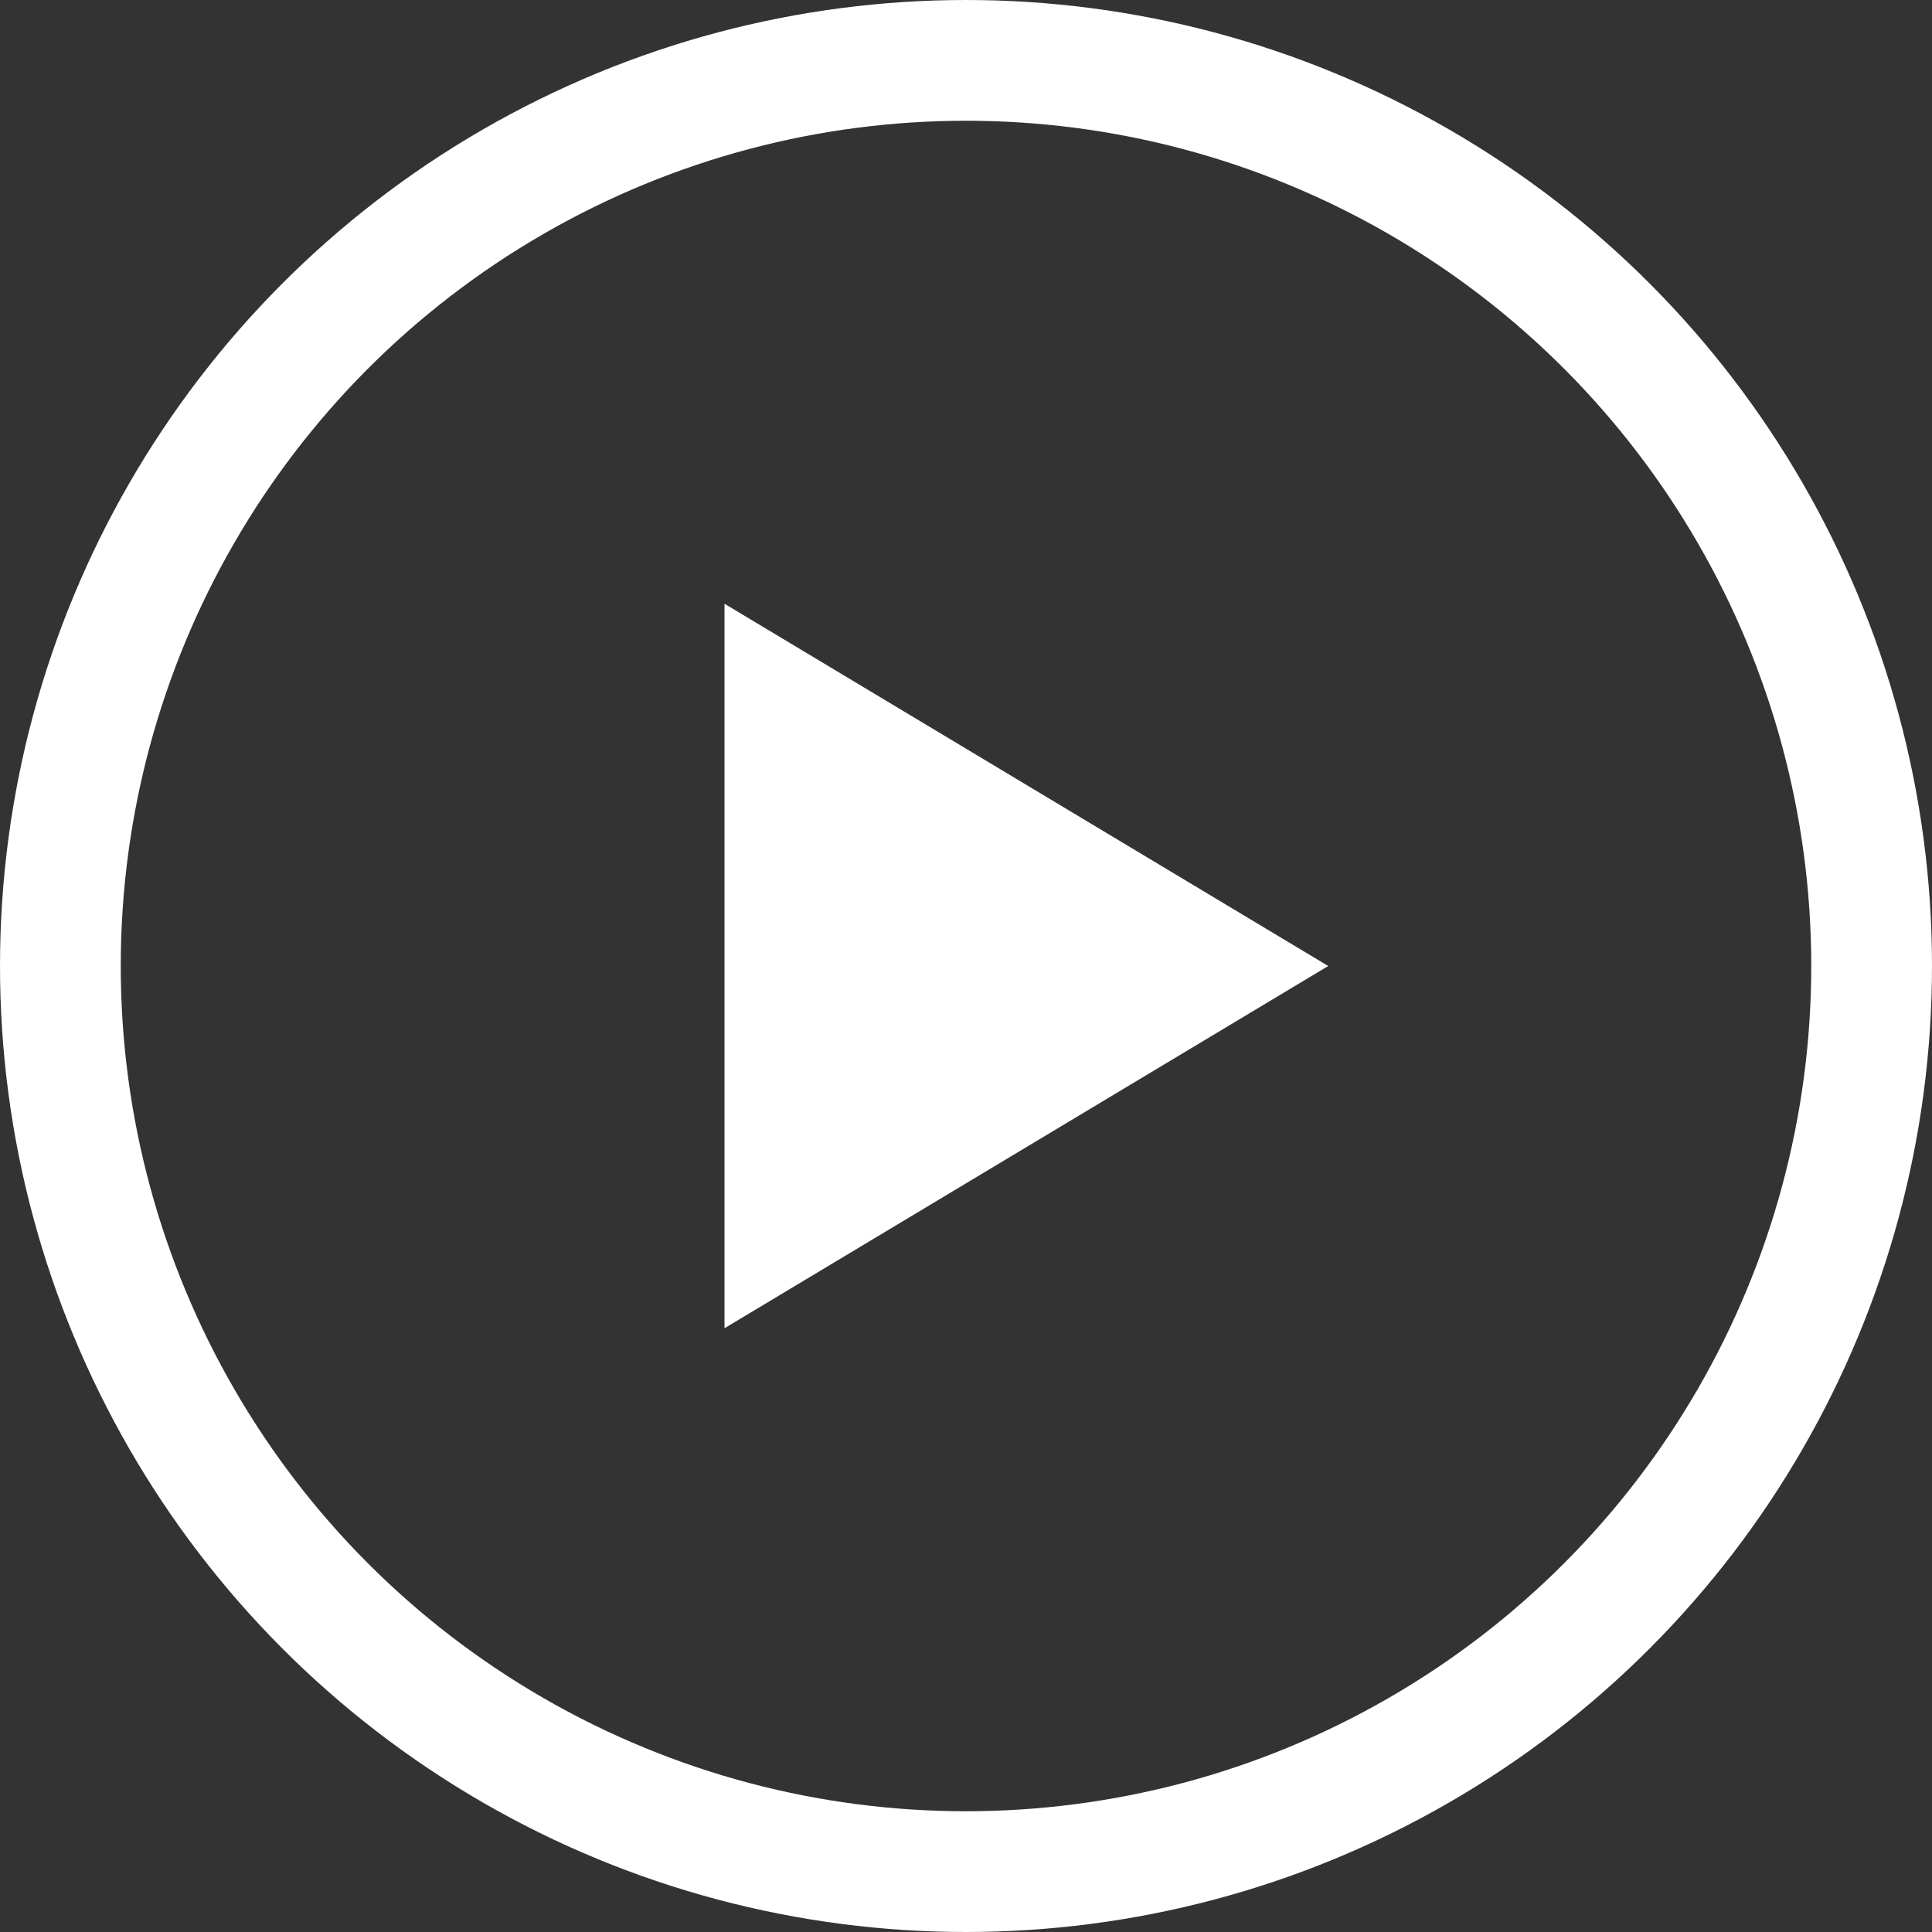 <?xml version="1.0" encoding="UTF-8"?>
<svg width="16px" height="16px" viewBox="0 0 16 16" version="1.1" xmlns="http://www.w3.org/2000/svg" xmlns:xlink="http://www.w3.org/1999/xlink">
    <rect x="0" y="0" width="16" height="16" fill="#333333" stroke="none"/>
    <!-- Generator: Sketch 49.3 (51167) - http://www.bohemiancoding.com/sketch -->
    <title>icons / games</title>
    <desc>Created with Sketch.</desc>
    <defs></defs>
    <g id="icons-/-games" stroke="none" stroke-width="1" fill="none" fill-rule="evenodd">
        <g id="Group-9">
            <circle id="Oval-2" stroke="#FFFFFF" cx="8" cy="8" r="7.5"></circle>
            <polygon id="Path-2" fill="#FFFFFF" points="6 5 6 11 11 8"></polygon>
        </g>
    </g>
</svg>
